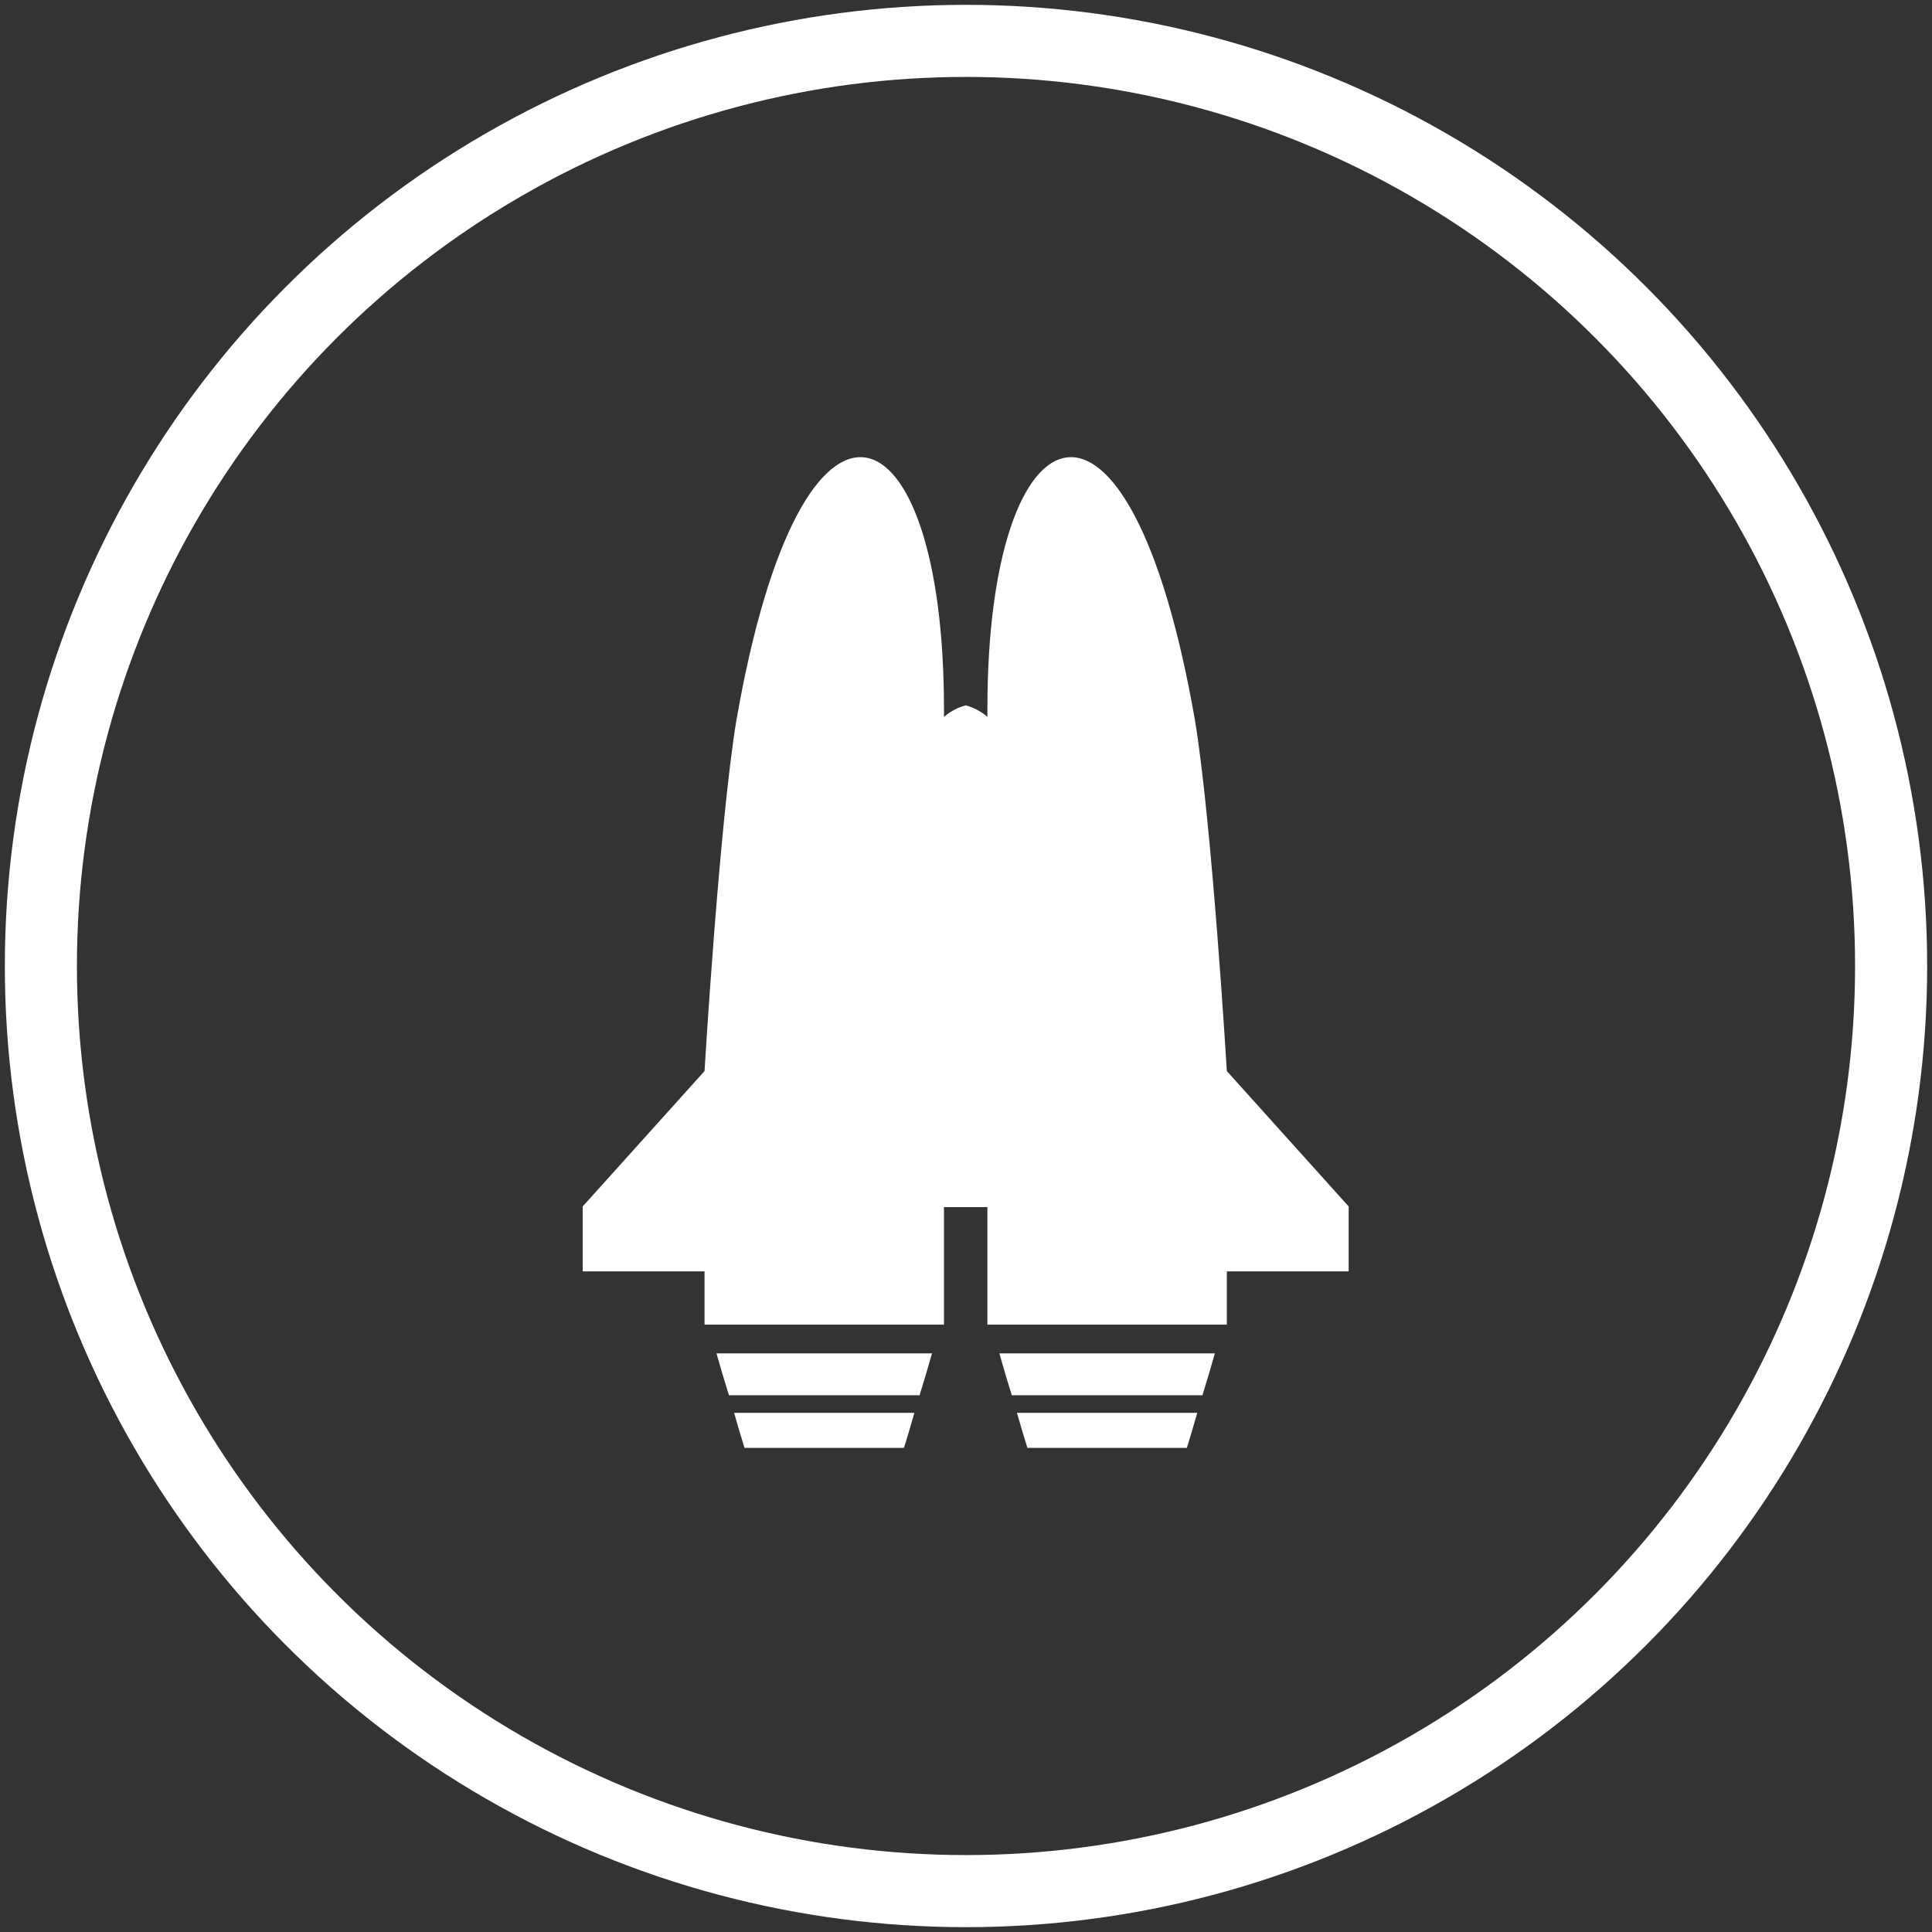 <?xml version="1.0" encoding="UTF-8" standalone="no"?>
<svg id="Layer_1" xmlns="http://www.w3.org/2000/svg" xml:space="preserve" width="80" version="1.1" y="0" x="0" height="80" viewBox="0 0 100 100" enable-background="new 0 0 100 100">
<rect x="0" y="0" width="100" height="100" fill="#333333" stroke="none"/>
<g id="g4247" transform="matrix(.63 0 0 .63 17.943 20.761)" fill="#fff">
<path id="path3" d="m31.407 81.678h15.662c0.34-1.091 0.682-2.236 1.021-3.439h-17.705c0.339 1.202 0.683 2.349 1.022 3.439z"/>
<path id="path5" d="m32.687 86.001h13.101c0.285-0.913 0.57-1.87 0.854-2.877h-14.81c0.285 1.007 0.572 1.965 0.855 2.877z"/><path id="path9" d="m49.074 38.207v-12.941c0-25.254-11.632-30.085-17.05 0.936-1.404 8.475-2.622 28.842-2.622 28.842l-10.01 11.123v5.333h10.01v4.375h19.672v-16.915z"/>
<path id="path11" d="m54.646 81.678h15.662c0.339-1.09 0.683-2.236 1.021-3.439h-17.704c0.34 1.202 0.682 2.348 1.021 3.439z"/>
<path id="path13" d="m55.928 86.001h13.101c0.283-0.912 0.57-1.87 0.854-2.877h-14.811c0.285 1.007 0.571 1.964 0.856 2.877z"/>
<path id="path9-0" d="m52.642 38.207v-12.941c0-25.254 11.632-30.085 17.05 0.936 1.404 8.475 2.622 28.842 2.622 28.842l10.01 11.123v5.333h-10.01v4.375h-19.672v-16.915z"/>
<path id="path4231" fill-rule="evenodd" d="m44.867 66.22s-3.996-38.646 5.994-41.223c9.989 2.576 5.994 41.223 5.994 41.223z"/>
</g>
<circle id="path4753" stroke-width="3.731" cy="50" stroke="#fff" cx="50" r="47.884" fill="none"/>
</svg>
